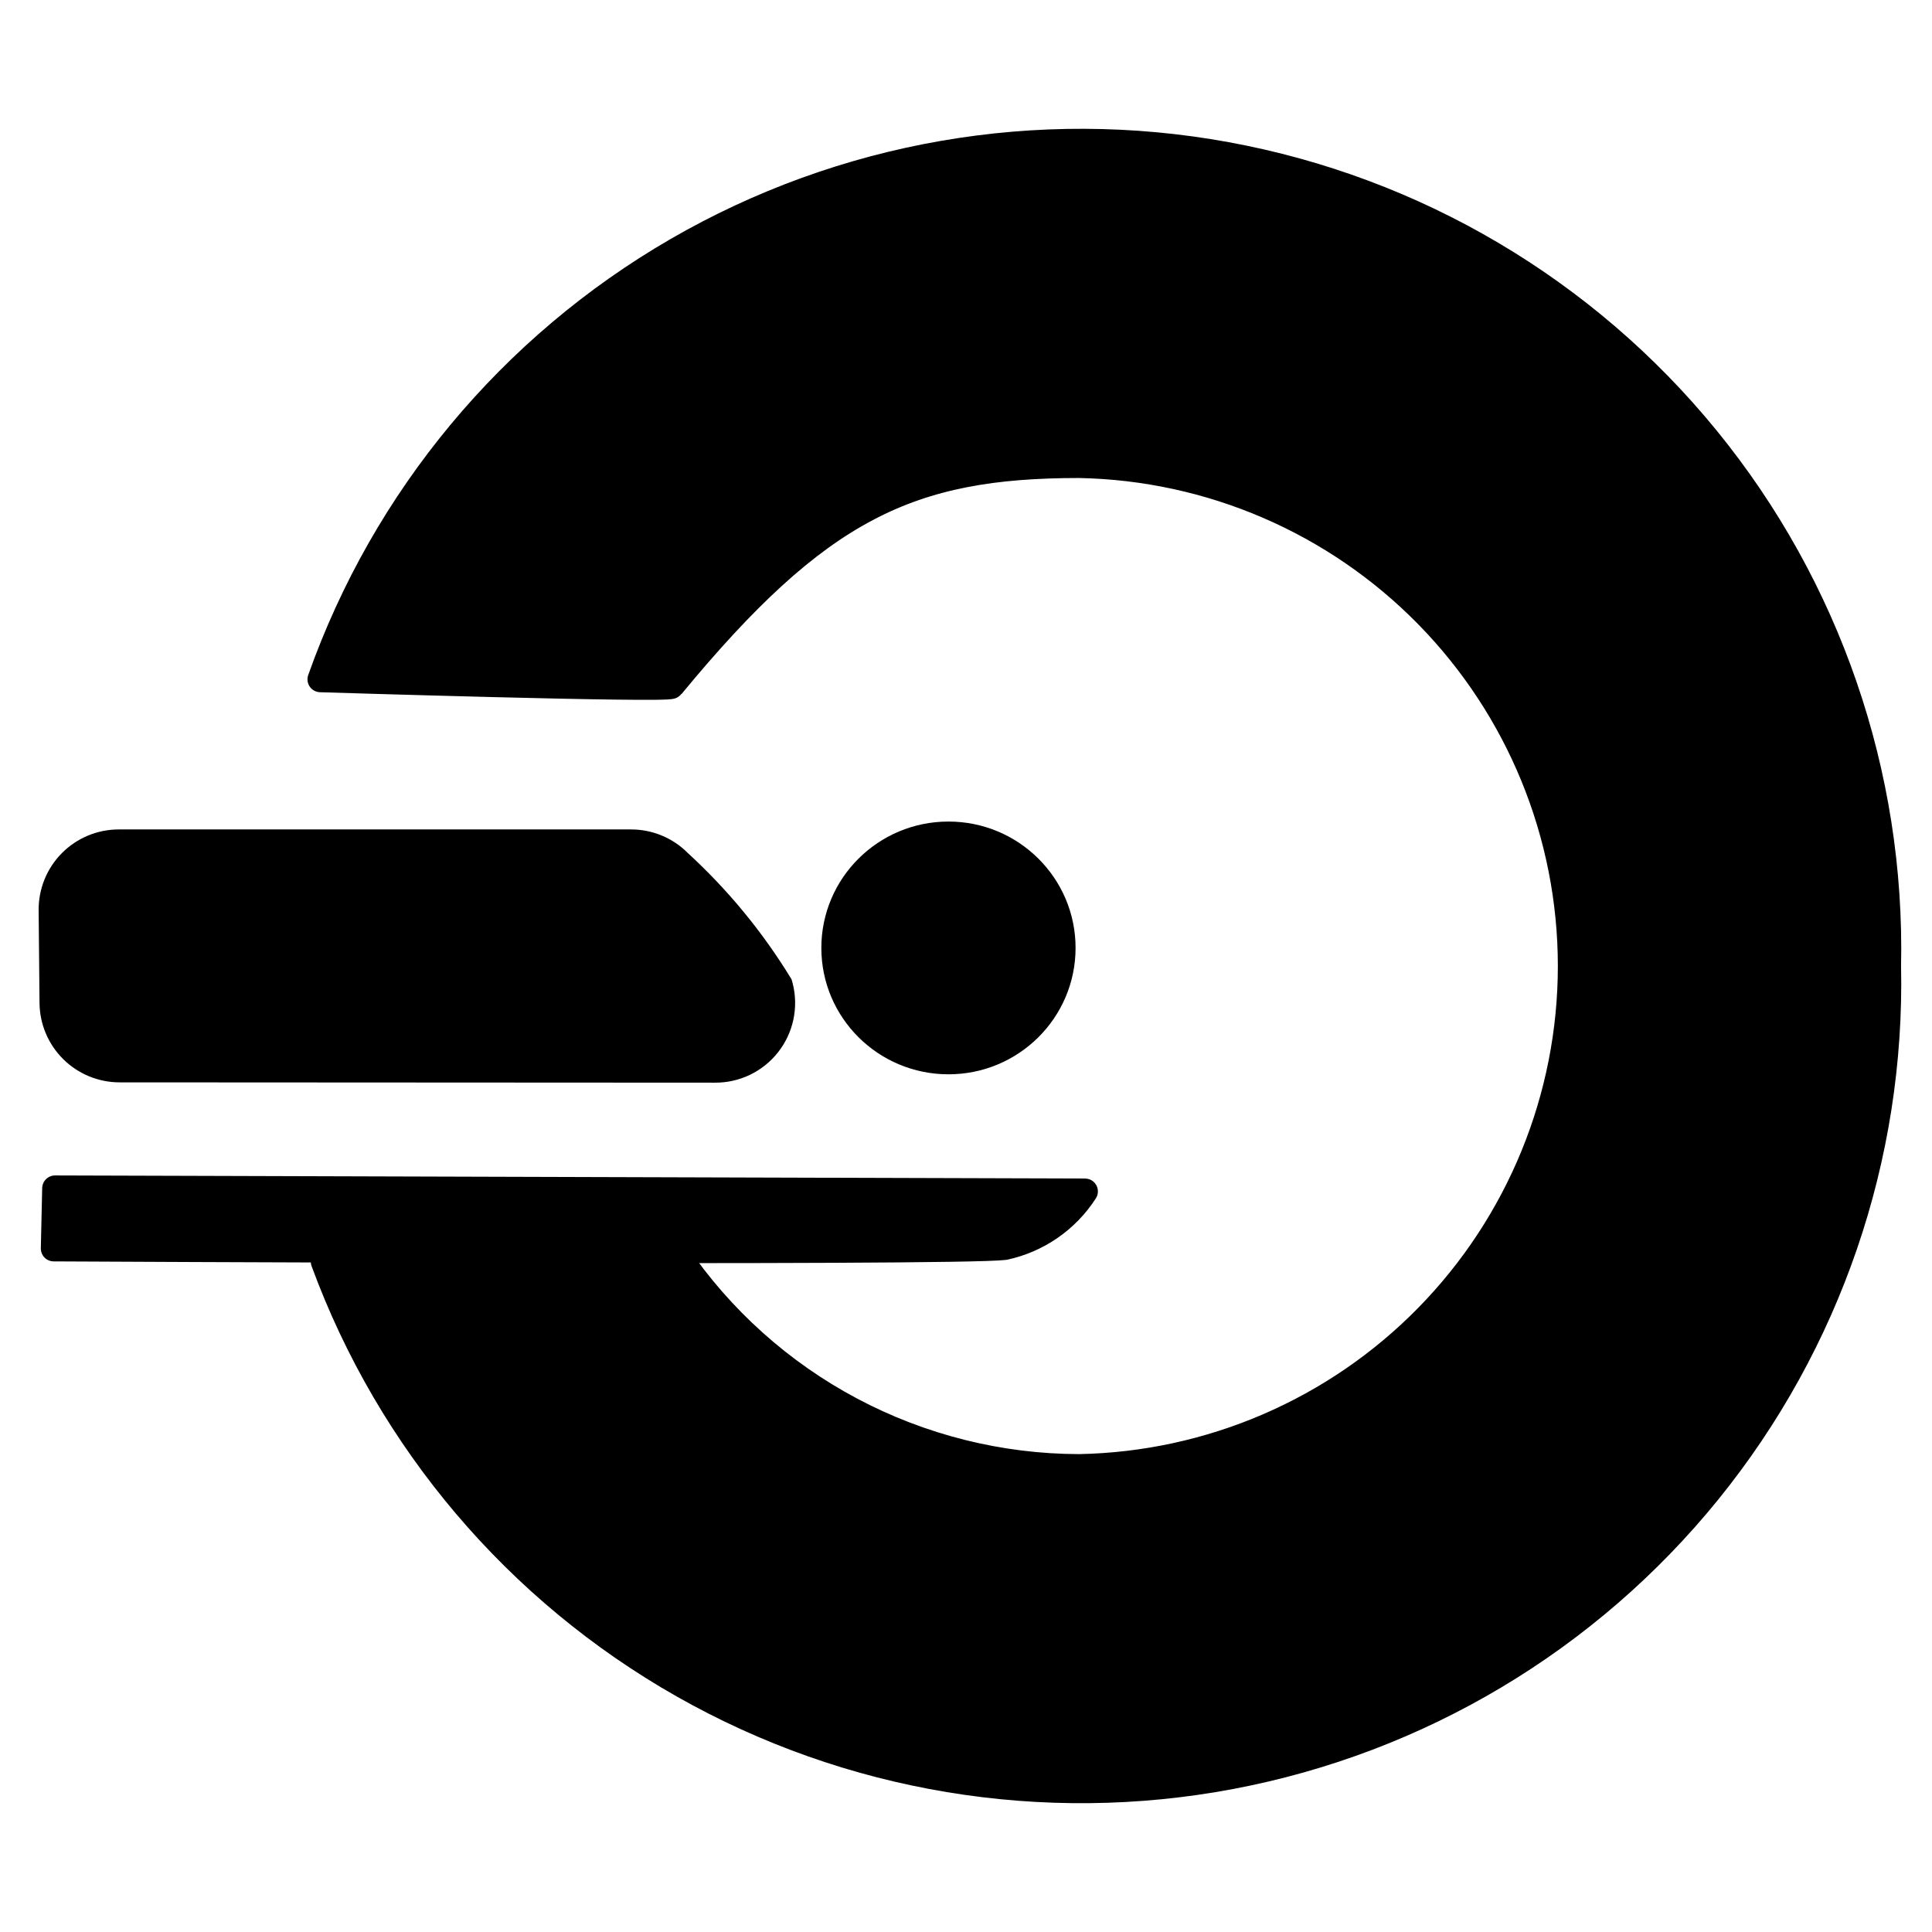 <svg viewBox="0 0 150 150" fill="none" xmlns="http://www.w3.org/2000/svg">
<path d="M9.217 65.397H48.995C49.683 65.396 50.364 65.532 51 65.796C51.635 66.06 52.212 66.448 52.696 66.937C55.738 69.722 58.375 72.92 60.529 76.437L60.575 76.599C60.77 77.368 60.785 78.172 60.621 78.949C60.456 79.725 60.115 80.453 59.624 81.077C59.134 81.701 58.507 82.204 57.791 82.547C57.076 82.891 56.291 83.066 55.498 83.058L9.283 83.034C7.908 83.033 6.589 82.49 5.613 81.522C4.636 80.554 4.081 79.24 4.068 77.865L4 70.665C3.994 69.976 4.124 69.292 4.383 68.653C4.642 68.014 5.026 67.433 5.511 66.944C5.996 66.454 6.573 66.065 7.209 65.8C7.846 65.534 8.528 65.398 9.217 65.397Z" fill="currentColor"/>
<path d="M25.131 97.959C30.248 111.878 40.136 123.53 53.036 130.846C65.936 138.161 81.012 140.664 95.584 137.91C110.155 135.156 123.278 127.324 132.619 115.806C141.96 104.288 146.913 89.83 146.598 75.004C146.915 60.112 141.919 45.595 132.503 34.054C123.088 22.512 109.87 14.702 95.218 12.022C80.566 9.343 65.439 11.97 52.548 19.432C39.658 26.894 29.847 38.704 24.873 52.744C24.873 52.744 51.861 53.589 52.133 53.259C63.547 39.417 70.609 36.112 83.784 36.112C93.972 36.304 103.678 40.486 110.815 47.759C117.952 55.032 121.951 64.815 121.951 75.005C121.951 85.195 117.952 94.978 110.815 102.25C103.678 109.523 93.972 113.705 83.784 113.897C77.613 113.884 71.538 112.365 66.087 109.472C60.636 106.58 55.973 102.4 52.503 97.297" fill="currentColor"/>
<path d="M25.131 97.959C30.248 111.878 40.136 123.53 53.036 130.846C65.936 138.161 81.012 140.664 95.584 137.91C110.155 135.156 123.278 127.324 132.619 115.806C141.96 104.288 146.913 89.83 146.598 75.004C146.915 60.112 141.919 45.595 132.503 34.054C123.088 22.512 109.87 14.702 95.218 12.022C80.566 9.343 65.439 11.97 52.548 19.432C39.658 26.894 29.847 38.704 24.873 52.744C24.873 52.744 51.861 53.589 52.133 53.259C63.547 39.417 70.609 36.112 83.784 36.112C93.972 36.304 103.678 40.486 110.815 47.759C117.952 55.032 121.951 64.815 121.951 75.005C121.951 85.195 117.952 94.978 110.815 102.25C103.678 109.523 93.972 113.705 83.784 113.897C77.613 113.884 71.538 112.365 66.087 109.472C60.636 106.58 55.973 102.4 52.503 97.297" stroke="currentColor" stroke-width="2" stroke-linecap="round" stroke-linejoin="round"/>
<path d="M26.195 96.887L48.405 97.021" stroke="currentColor" stroke-width="2" stroke-linecap="round" stroke-linejoin="round"/>
<path d="M4.275 92.261L84.24 92.501C83.534 93.597 82.62 94.543 81.548 95.284C80.477 96.026 79.27 96.549 77.996 96.824C74.154 97.304 4.17 96.934 4.17 96.934L4.275 92.261Z" fill="currentColor" stroke="currentColor" stroke-width="2" stroke-linecap="round" stroke-linejoin="round"/>
<path d="M9.217 65.398H48.995C49.683 65.396 50.364 65.532 51 65.796C51.635 66.061 52.212 66.448 52.696 66.937C55.738 69.722 58.375 72.92 60.529 76.437L60.575 76.599C60.77 77.368 60.785 78.172 60.621 78.949C60.456 79.725 60.115 80.453 59.624 81.077C59.134 81.701 58.507 82.204 57.791 82.548C57.076 82.891 56.291 83.066 55.498 83.058L9.283 83.034C7.908 83.033 6.589 82.49 5.613 81.522C4.636 80.554 4.081 79.24 4.068 77.865L4 70.665C3.994 69.976 4.124 69.292 4.383 68.653C4.642 68.014 5.026 67.433 5.511 66.944C5.996 66.454 6.573 66.065 7.209 65.8C7.846 65.534 8.528 65.398 9.217 65.398Z" stroke="currentColor" stroke-width="2" stroke-miterlimit="10"/>
<path d="M73.638 83.409C79.088 83.409 83.507 79.016 83.507 73.597C83.507 68.178 79.088 63.785 73.638 63.785C68.187 63.785 63.769 68.178 63.769 73.597C63.769 79.016 68.187 83.409 73.638 83.409Z" fill="currentColor"/>
</svg>
